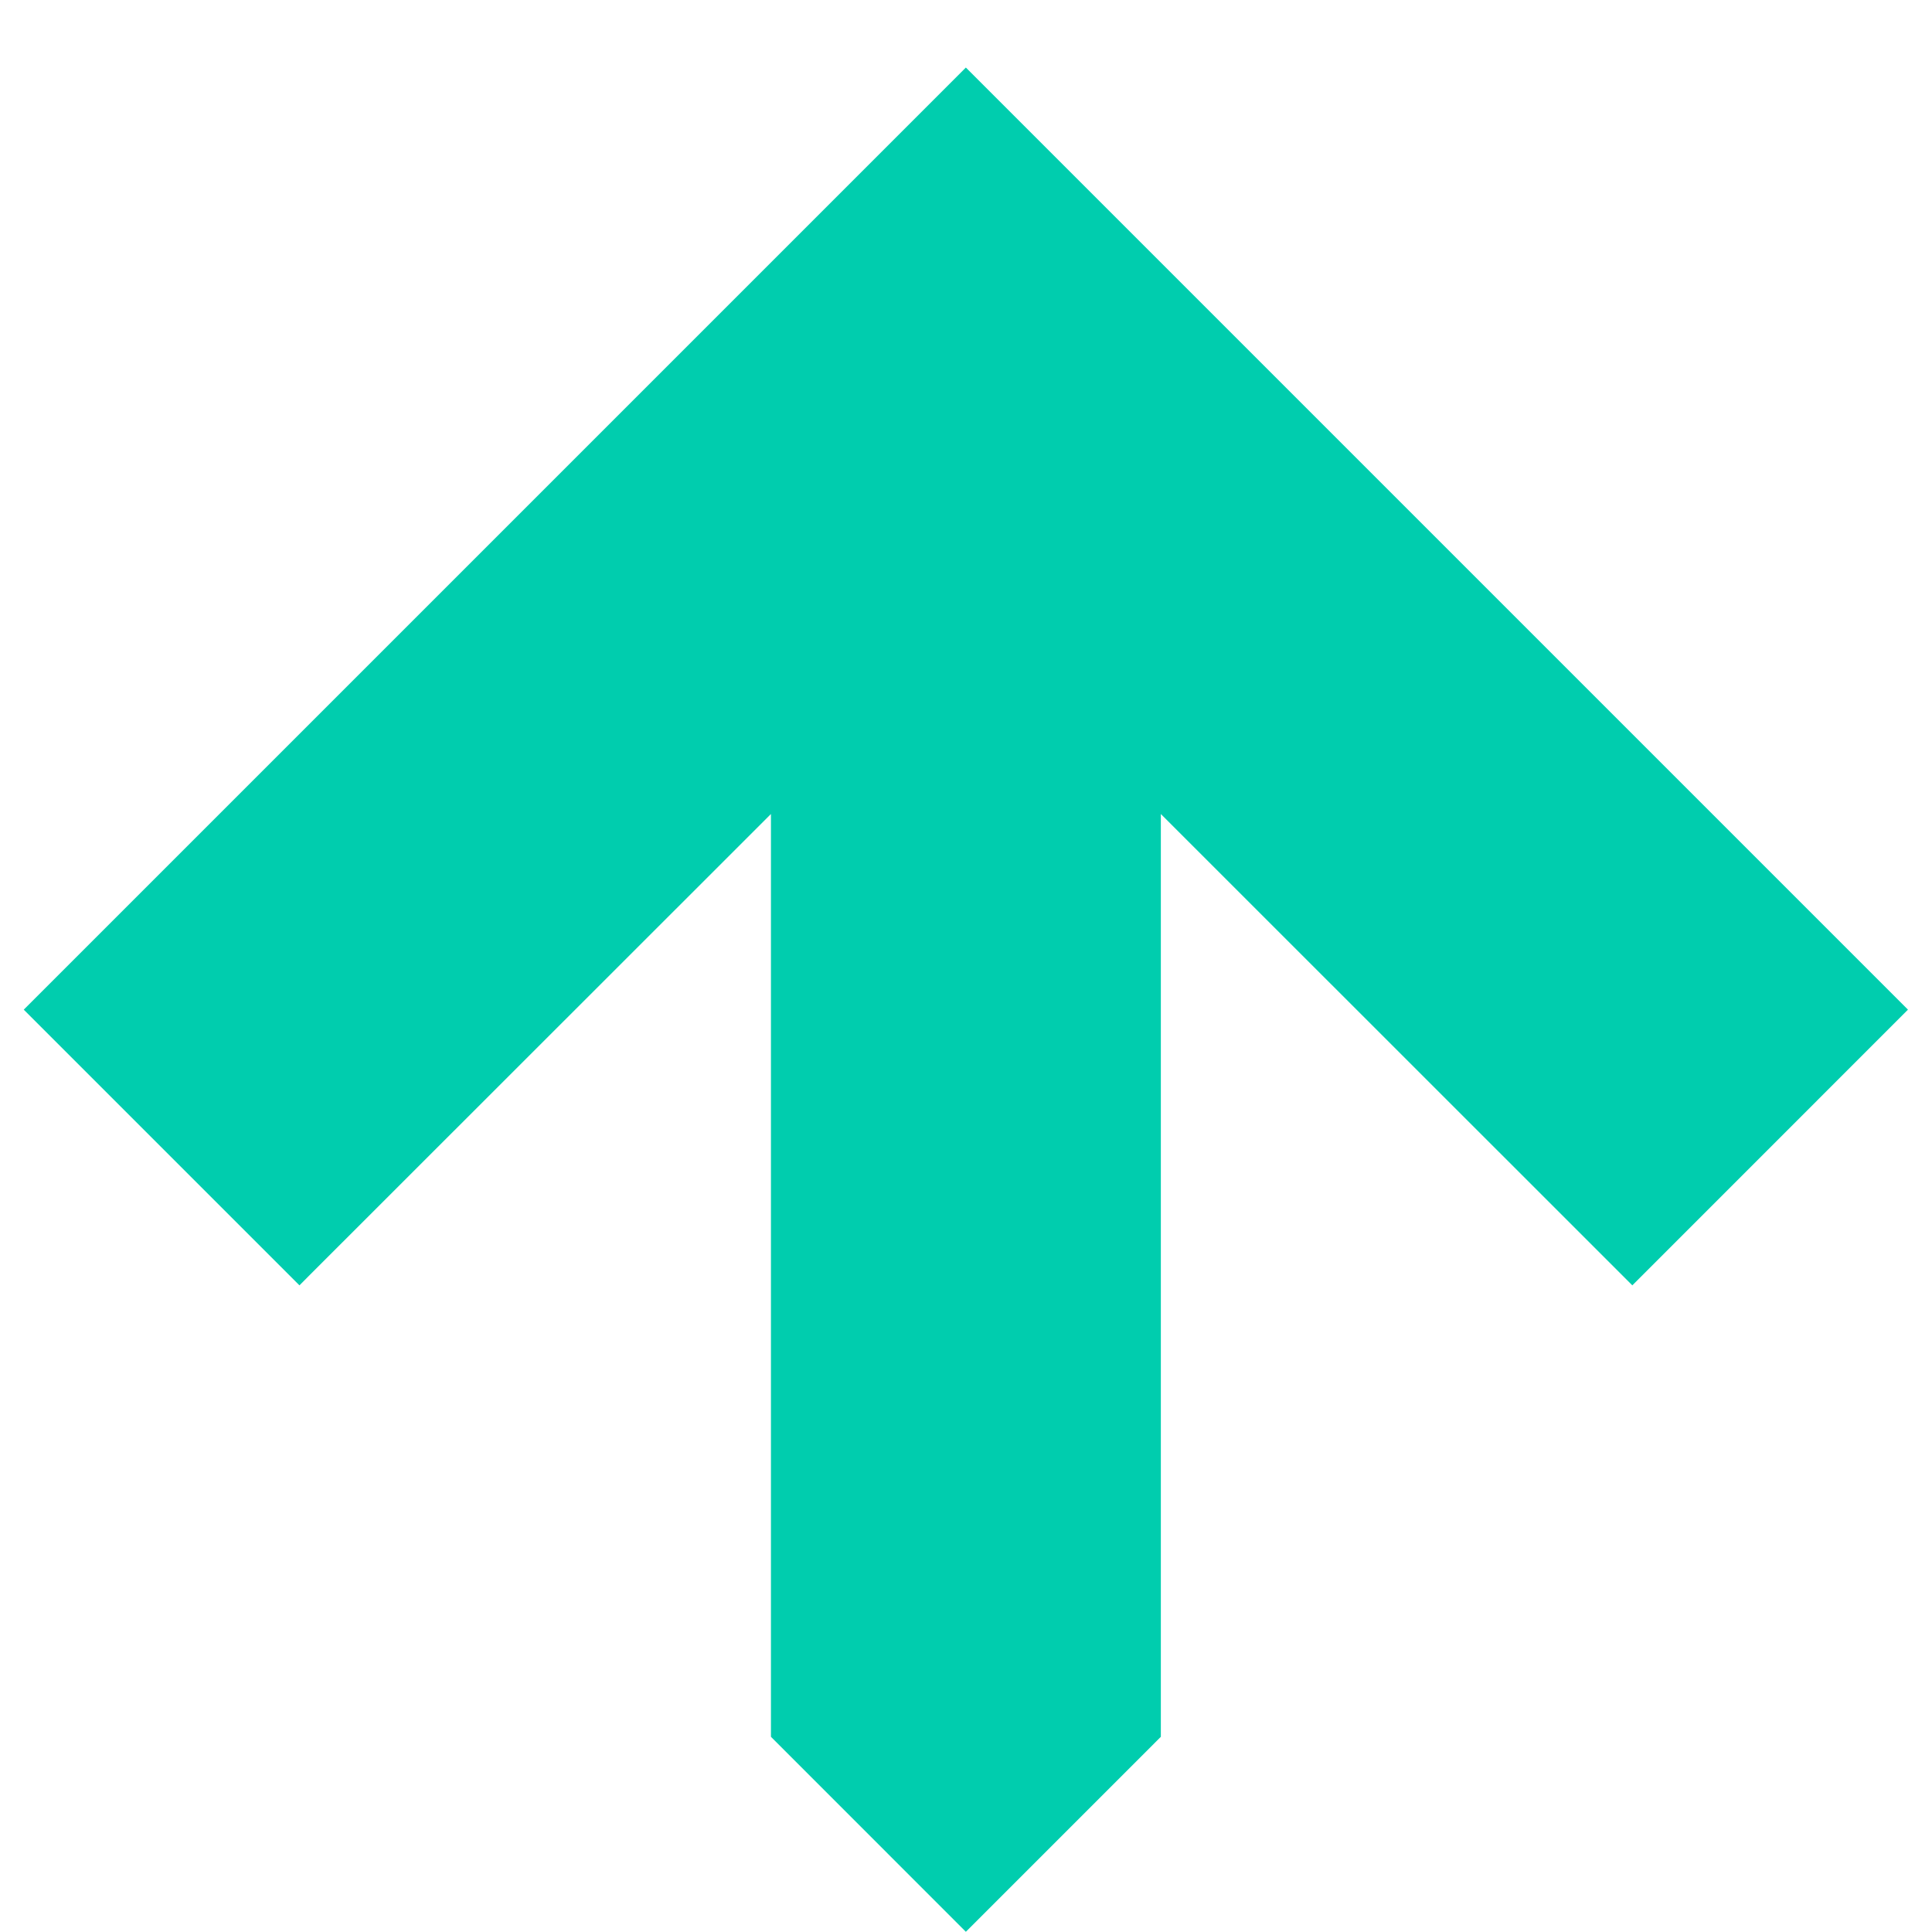 <svg width="27" height="27" viewBox="0 0 27 27" fill="none" xmlns="http://www.w3.org/2000/svg">
<path d="M26.664 14.11L22.812 17.963L22.672 17.823L16.223 11.376V24.272L13.498 26.997L10.774 24.272V11.376L4.324 17.823L4.185 17.963L0.332 14.11L13.498 0.944L26.664 14.11Z" fill="#00CDAE"/>
</svg>
